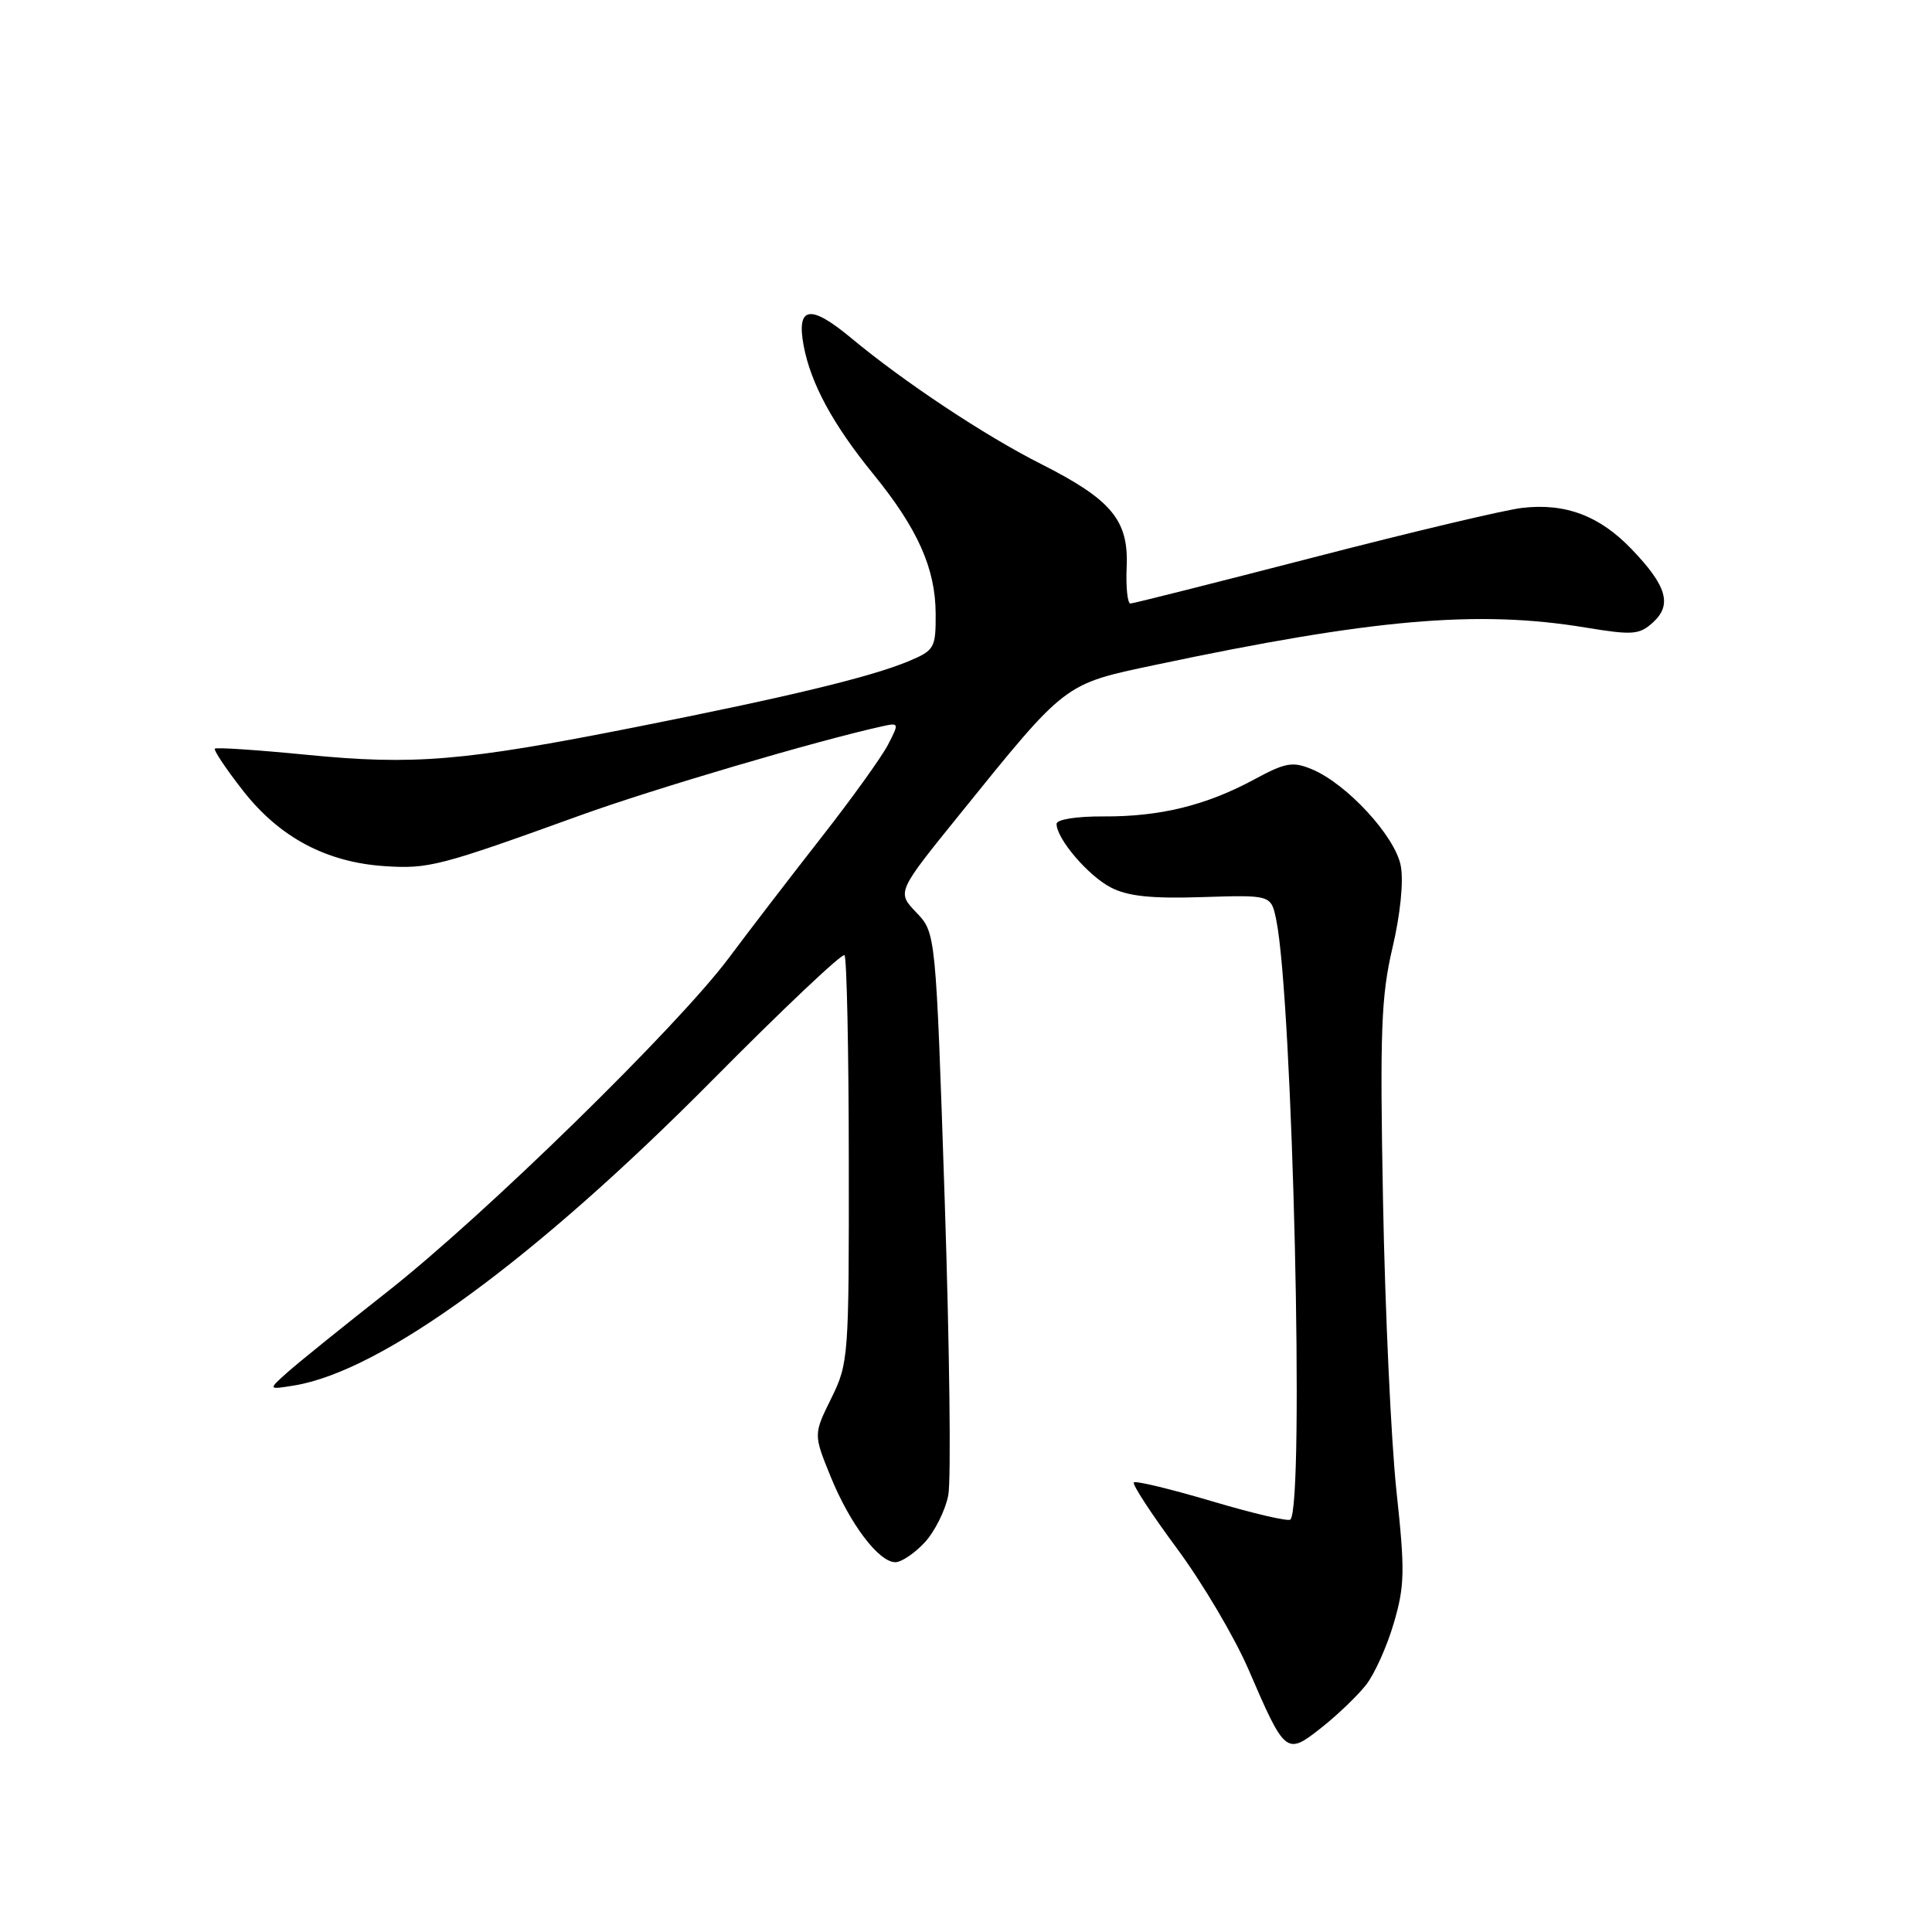 <?xml version="1.0" encoding="UTF-8" standalone="no"?>
<!DOCTYPE svg PUBLIC "-//W3C//DTD SVG 1.1//EN" "http://www.w3.org/Graphics/SVG/1.1/DTD/svg11.dtd" >
<svg xmlns="http://www.w3.org/2000/svg" xmlns:xlink="http://www.w3.org/1999/xlink" version="1.1" viewBox="0 0 256 256">
 <g >
 <path fill="currentColor"
d=" M 181.00 223.27 C 182.12 221.85 183.78 218.17 184.68 215.09 C 186.14 210.12 186.18 208.16 185.03 197.50 C 184.33 190.90 183.53 173.69 183.26 159.25 C 182.83 136.61 183.01 131.98 184.51 125.59 C 185.55 121.17 186.00 116.79 185.61 114.73 C 184.88 110.82 178.46 103.85 173.83 101.93 C 171.28 100.87 170.34 101.04 166.21 103.27 C 159.83 106.72 153.72 108.22 146.25 108.18 C 142.64 108.16 140.00 108.58 140.00 109.17 C 140.00 111.14 144.19 116.04 147.18 117.59 C 149.43 118.76 152.56 119.09 159.32 118.87 C 168.43 118.58 168.43 118.58 169.11 121.90 C 171.29 132.56 172.87 199.47 170.98 201.35 C 170.70 201.63 166.02 200.54 160.58 198.92 C 155.14 197.31 150.48 196.18 150.24 196.43 C 150.00 196.67 152.57 200.61 155.96 205.19 C 159.34 209.76 163.63 217.01 165.47 221.30 C 170.30 232.49 170.44 232.61 175.10 228.92 C 177.23 227.24 179.88 224.69 181.00 223.27 Z  M 122.53 204.38 C 123.86 202.94 125.27 200.12 125.65 198.13 C 126.04 196.13 125.82 178.55 125.18 159.06 C 124.00 123.61 124.00 123.61 121.42 120.91 C 118.83 118.21 118.83 118.21 127.17 107.90 C 141.32 90.38 140.94 90.67 153.00 88.12 C 181.86 82.01 195.81 80.79 210.07 83.15 C 216.34 84.18 217.21 84.12 219.02 82.48 C 221.60 80.15 220.87 77.63 216.20 72.77 C 211.96 68.34 207.43 66.63 201.69 67.30 C 199.39 67.56 186.93 70.52 174.00 73.87 C 161.07 77.21 150.18 79.96 149.79 79.97 C 149.40 79.99 149.17 77.79 149.29 75.08 C 149.55 68.92 147.28 66.20 137.92 61.47 C 130.47 57.71 119.78 50.61 112.77 44.78 C 107.34 40.26 105.51 40.57 106.49 45.82 C 107.44 50.84 110.38 56.27 115.72 62.82 C 121.60 70.04 123.95 75.31 123.98 81.30 C 124.00 85.88 123.83 86.17 120.38 87.62 C 115.36 89.71 104.55 92.32 84.00 96.39 C 61.36 100.87 54.86 101.41 40.59 100.01 C 34.11 99.37 28.66 99.01 28.47 99.20 C 28.28 99.39 29.94 101.88 32.17 104.73 C 37.01 110.94 43.22 114.26 50.99 114.77 C 56.81 115.15 58.25 114.78 77.00 108.00 C 86.67 104.51 108.23 98.15 116.85 96.25 C 119.14 95.74 119.16 95.79 117.67 98.67 C 116.84 100.28 112.86 105.82 108.83 110.97 C 104.80 116.12 99.29 123.29 96.59 126.91 C 89.82 136.00 64.21 161.03 51.35 171.14 C 45.50 175.74 39.54 180.55 38.10 181.83 C 35.50 184.15 35.50 184.15 39.00 183.58 C 50.64 181.66 70.85 166.89 94.42 143.10 C 103.73 133.70 111.60 126.26 111.90 126.57 C 112.20 126.87 112.46 139.13 112.47 153.81 C 112.50 179.84 112.44 180.62 110.15 185.28 C 107.79 190.06 107.79 190.06 110.06 195.65 C 112.61 201.92 116.44 207.00 118.64 207.00 C 119.44 207.00 121.19 205.82 122.53 204.38 Z "/>
</g>
</svg>